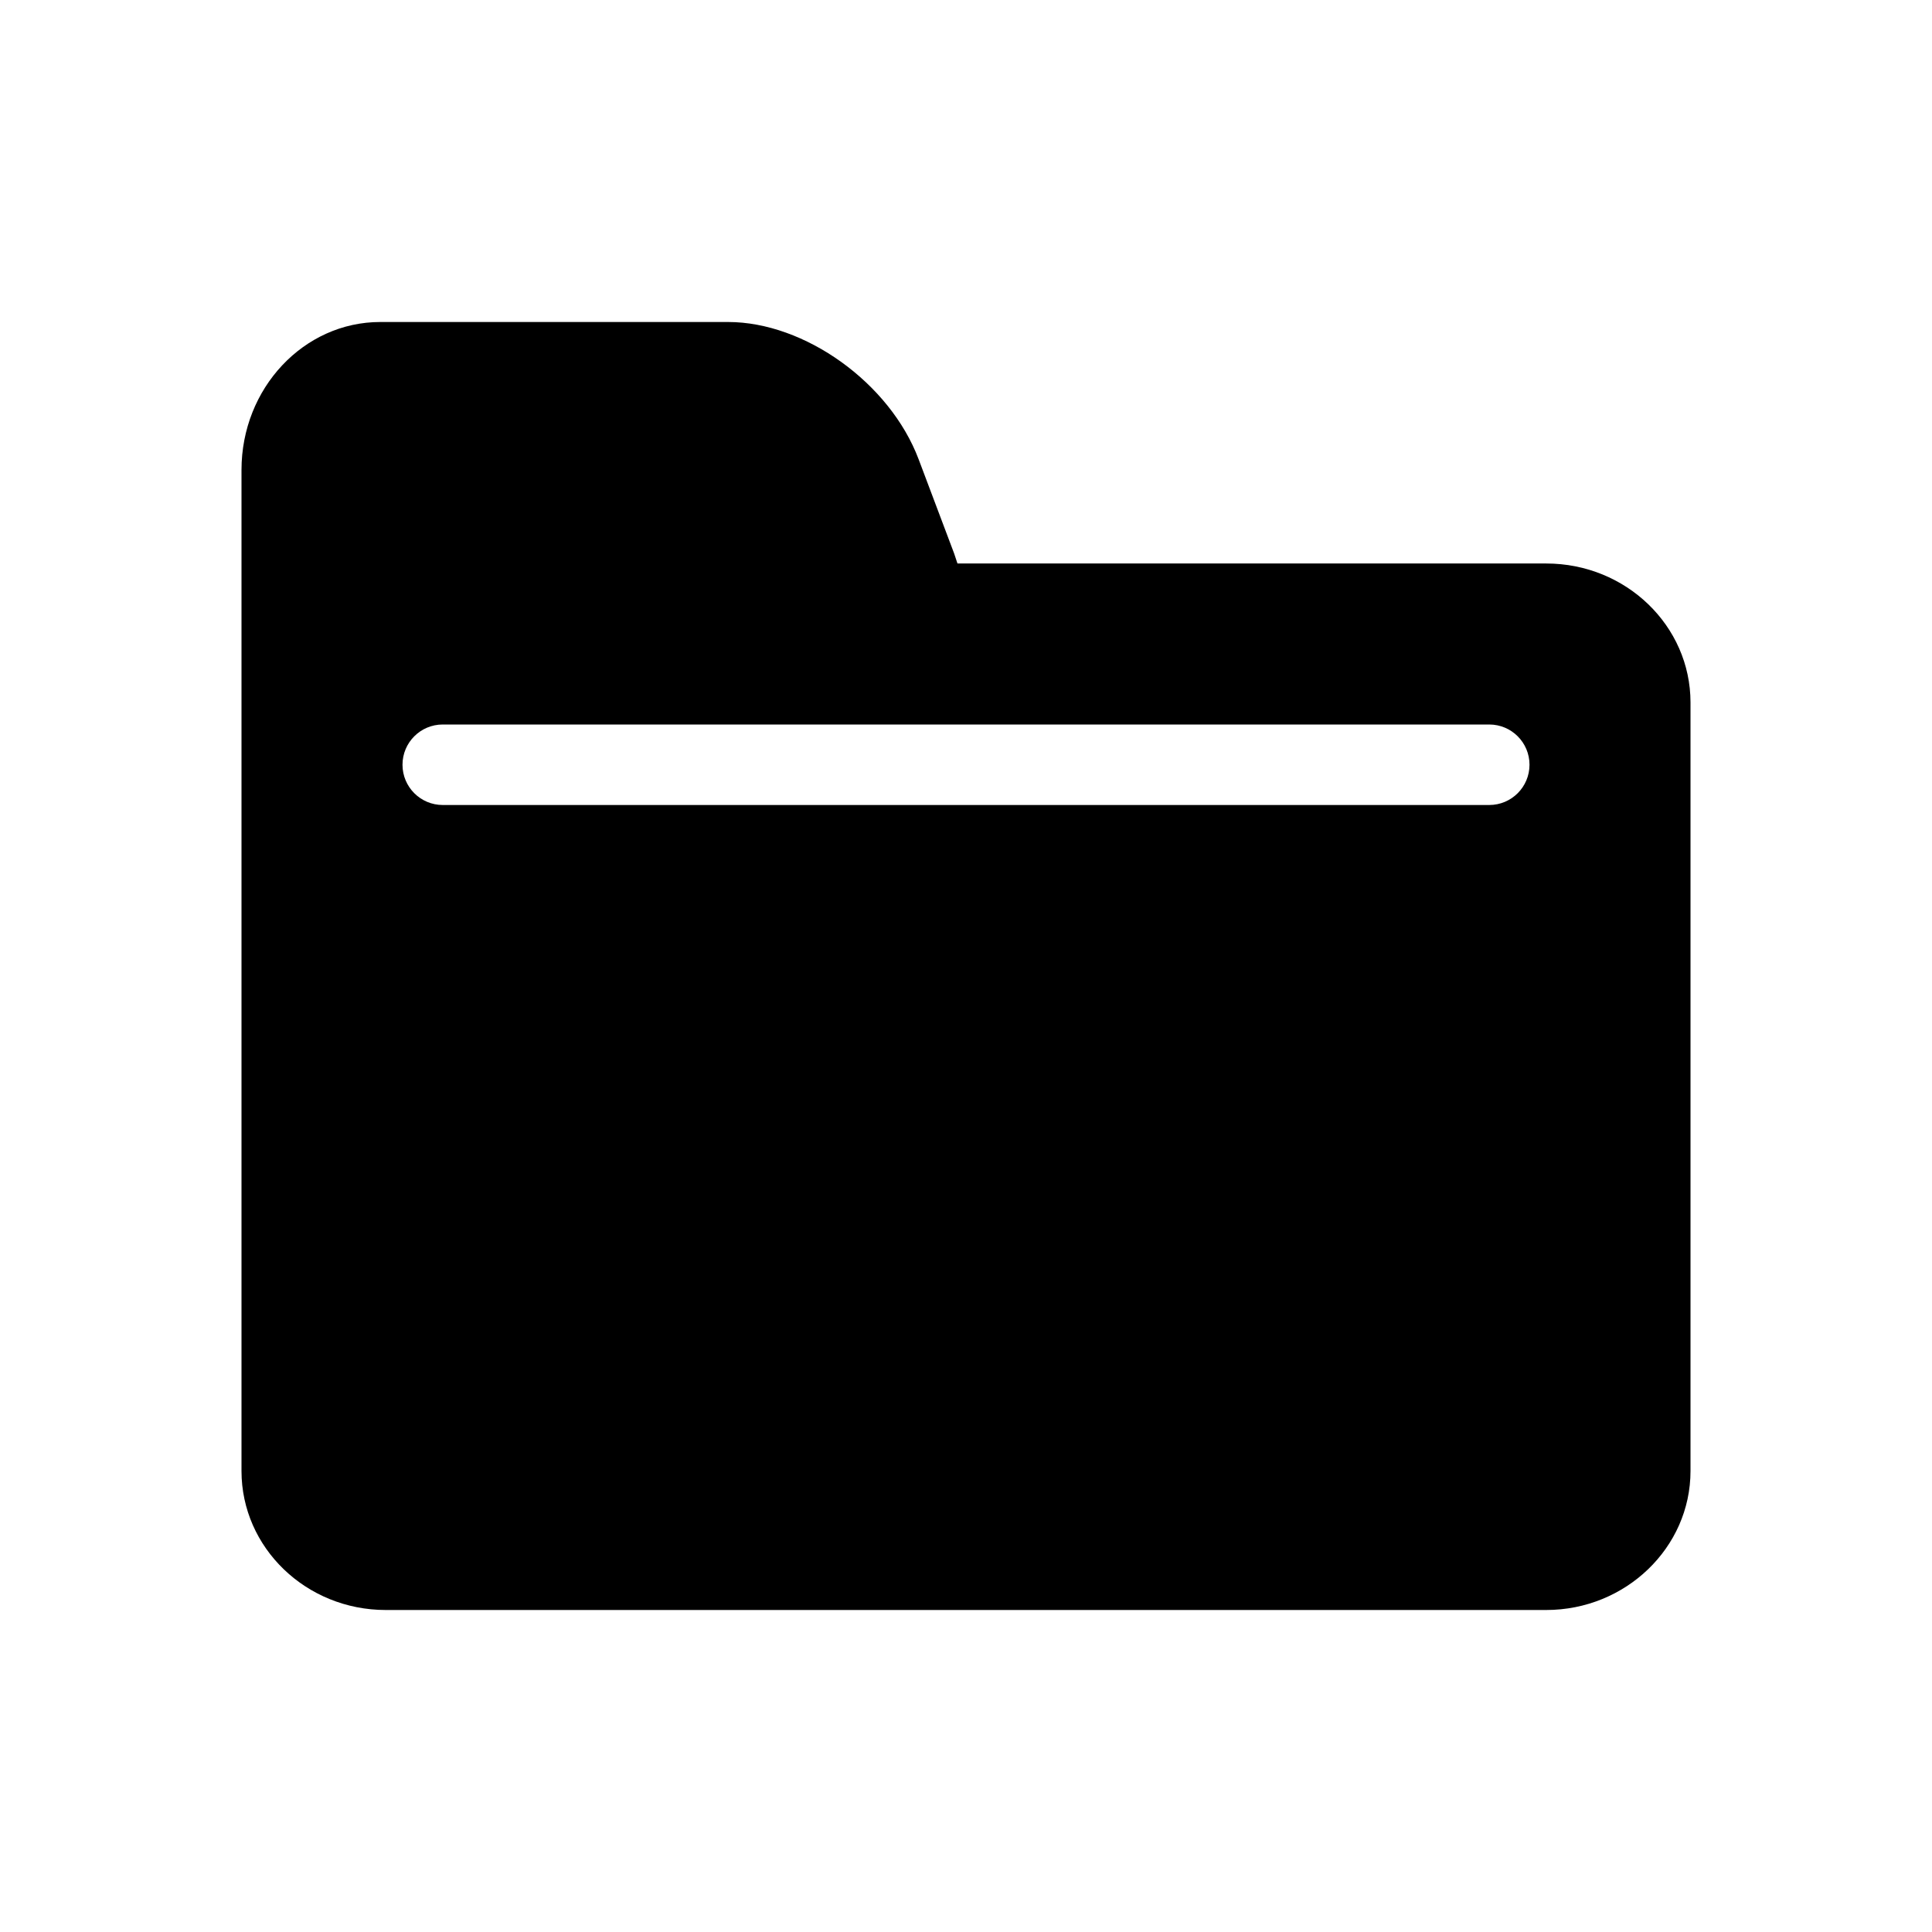 <?xml version="1.0" standalone="no"?><!DOCTYPE svg PUBLIC "-//W3C//DTD SVG 1.1//EN" "http://www.w3.org/Graphics/SVG/1.1/DTD/svg11.dtd"><svg t="1567587669744" class="icon" viewBox="0 0 1024 1024" version="1.1" xmlns="http://www.w3.org/2000/svg" p-id="6652" xmlns:xlink="http://www.w3.org/1999/xlink" width="200" height="200"><defs><style type="text/css"></style></defs><path d="M385.907 170.667c40.629 0 85.728 32.273 100.993 72.775l18.803 49.89 1.774 5.335h312.076c42.22 0 76.447 33.036 76.447 73.655v407.356c0 40.679-34.491 73.655-76.447 73.655H204.447c-42.22 0-76.447-33.036-76.447-73.655V249.072c0-43.302 32.995-78.405 73.564-78.405h184.343zM789.333 384H234.667c-11.782 0-21.334 9.551-21.334 21.333 0 11.782 9.552 21.334 21.334 21.334h554.666c11.782 0 21.334-9.552 21.334-21.334S801.115 384 789.333 384z" p-id="6653"></path></svg>